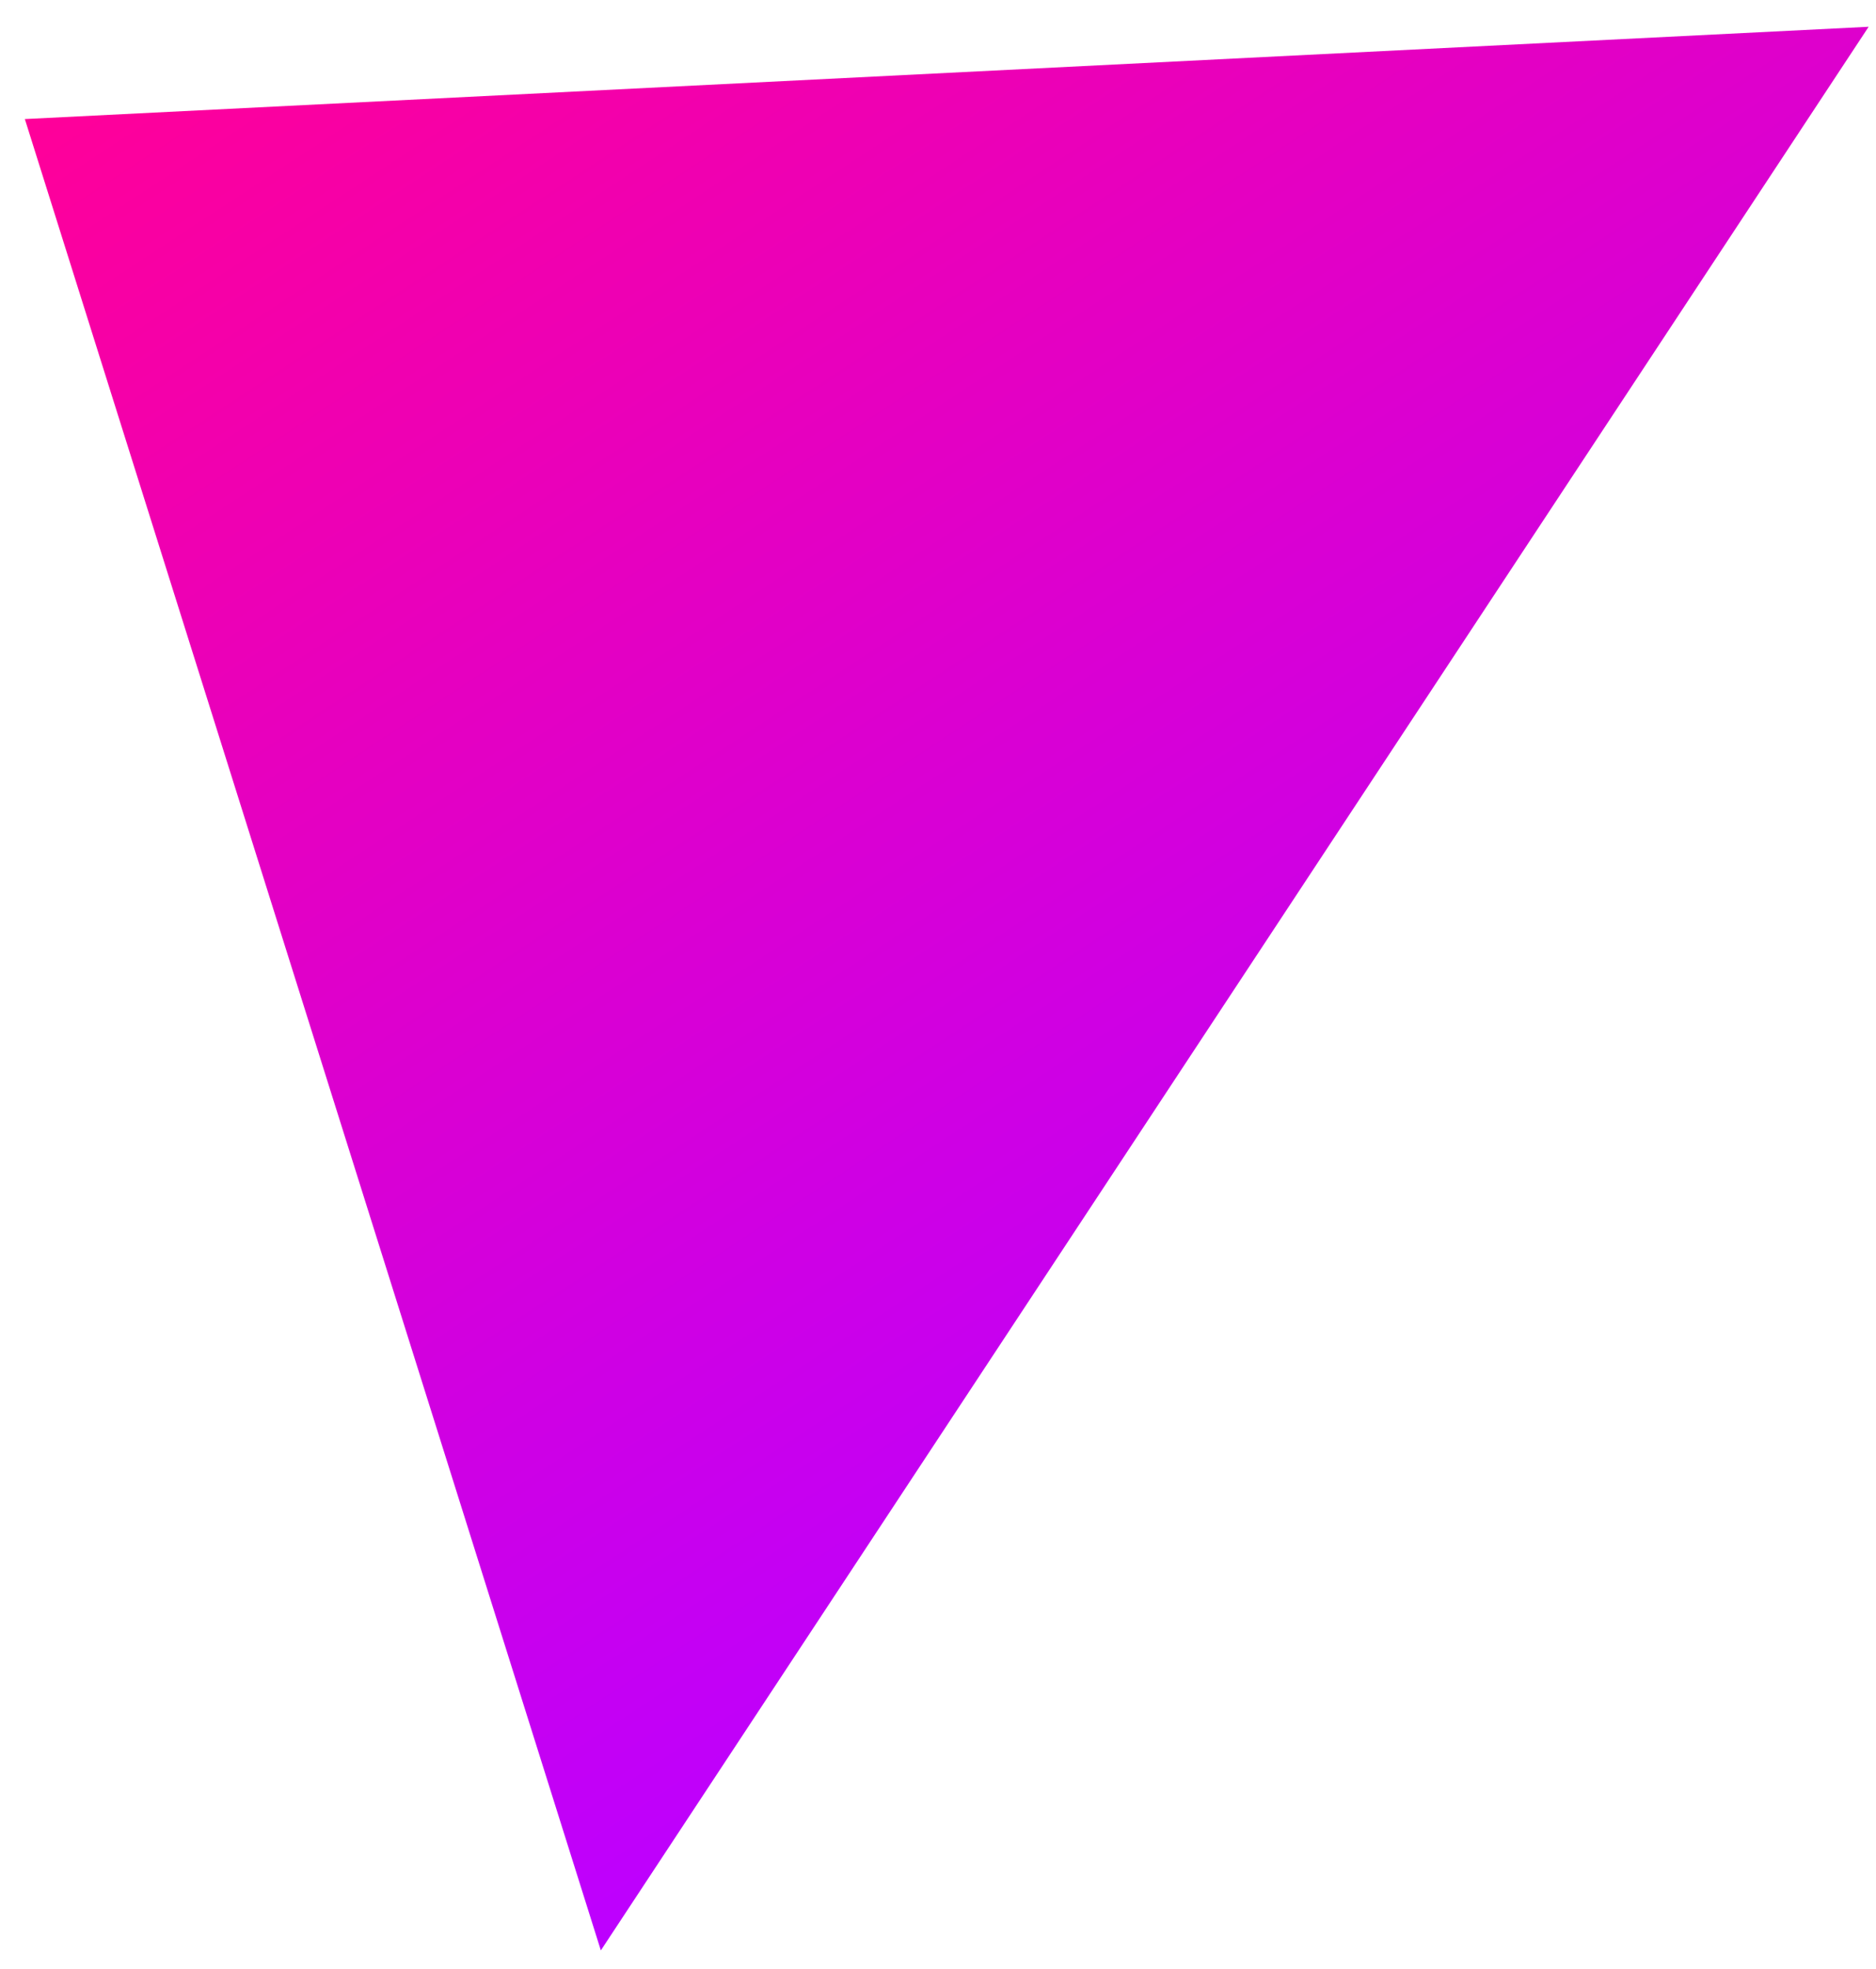 <svg width="61" height="64" viewBox="0 0 61 64" fill="none" xmlns="http://www.w3.org/2000/svg">
<path d="M19.537 63.397L0.808 3.87L60.761 0.87L19.537 63.397Z" fill="url(#paint0_linear_1_178)"/>
<defs>
<linearGradient id="paint0_linear_1_178" x1="15.336" y1="-5.667" x2="48.284" y2="44.527" gradientUnits="userSpaceOnUse">
<stop stop-color="#FF0099"/>
<stop offset="1" stop-color="#BD00FF"/>
</linearGradient>
</defs>
</svg>
